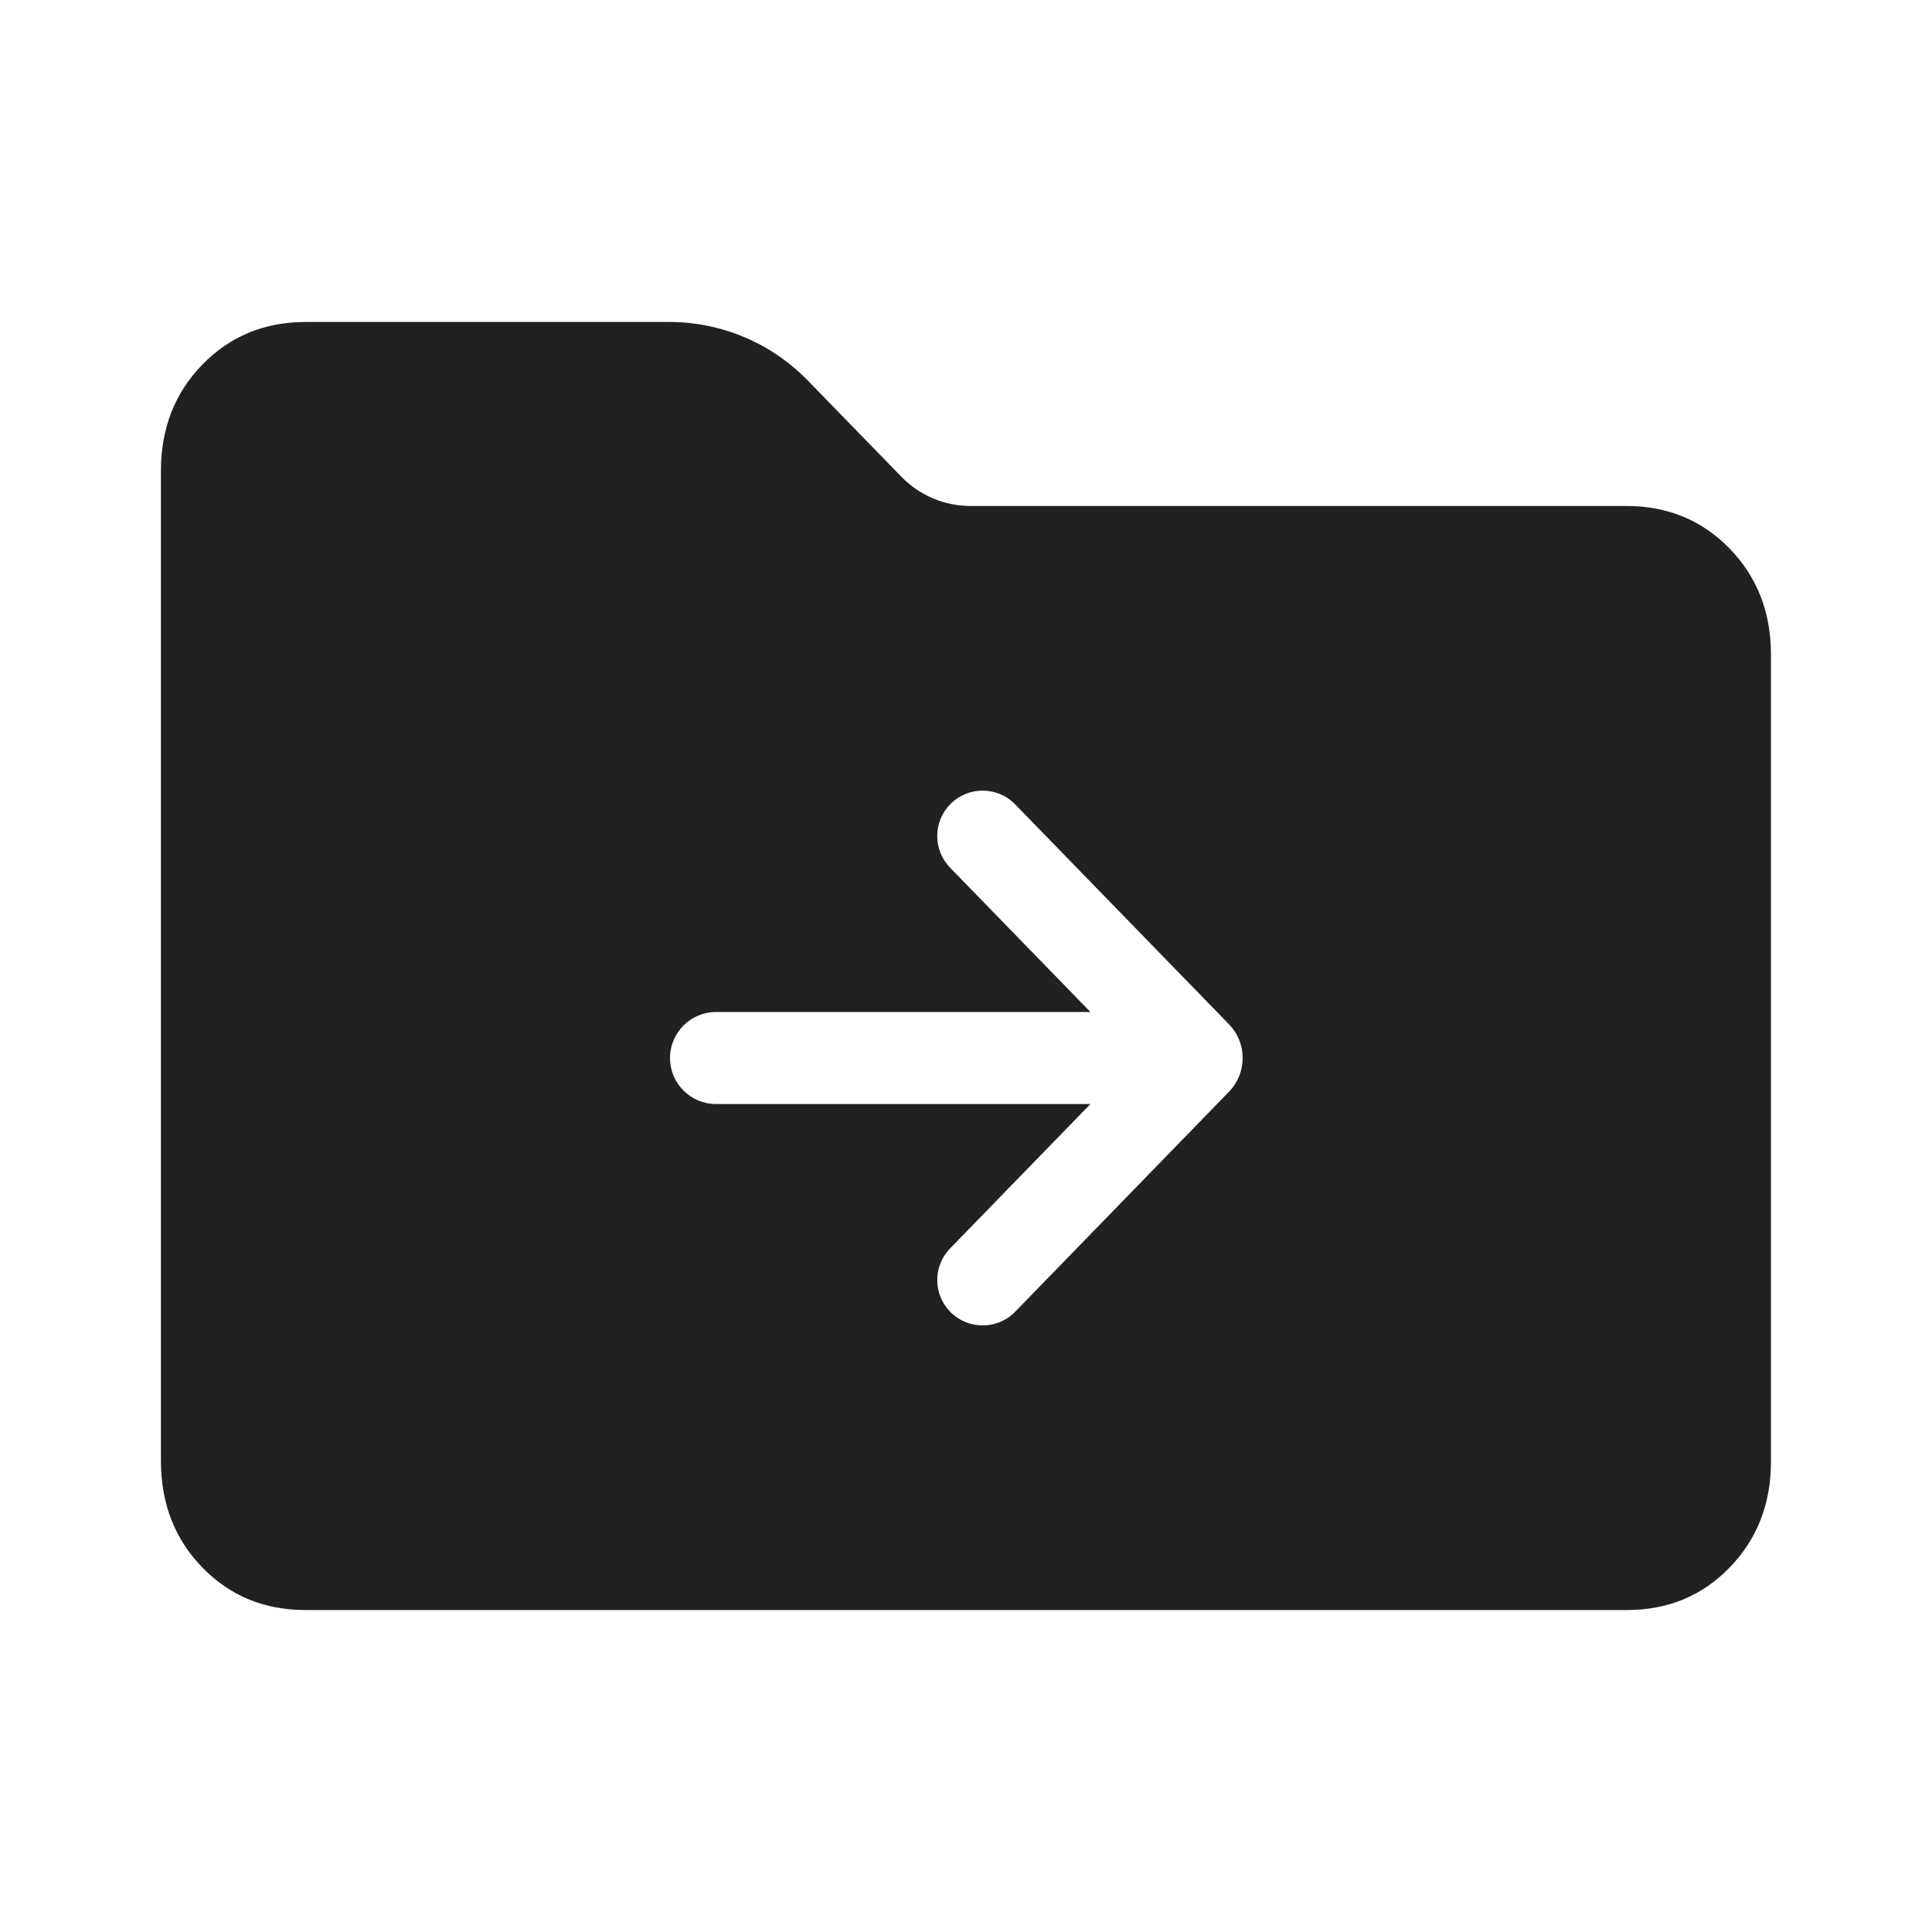 <svg width="20" height="20" viewBox="0 0 20 20" fill="none" xmlns="http://www.w3.org/2000/svg">
<path d="M3.162 16.667C2.736 16.667 2.38 16.52 2.095 16.227C1.81 15.934 1.667 15.567 1.666 15.128V4.873C1.666 4.434 1.809 4.068 2.095 3.774C2.381 3.481 2.736 3.334 3.161 3.333H6.928C7.469 3.333 7.986 3.552 8.362 3.939L9.331 4.935C9.519 5.129 9.778 5.238 10.048 5.238H16.837C17.263 5.238 17.619 5.385 17.905 5.679C18.191 5.973 18.333 6.339 18.333 6.777V15.129C18.333 15.567 18.19 15.933 17.905 16.227C17.62 16.521 17.264 16.668 16.837 16.667H3.162ZM11.288 11.429L9.835 12.924C9.658 13.106 9.658 13.397 9.836 13.579C10.02 13.768 10.325 13.768 10.509 13.579L12.723 11.301C12.911 11.107 12.911 10.798 12.723 10.604L10.509 8.327C10.325 8.137 10.02 8.137 9.835 8.327C9.658 8.509 9.658 8.8 9.835 8.982L11.288 10.476H7.413C7.15 10.476 6.936 10.69 6.936 10.953C6.936 11.216 7.15 11.429 7.413 11.429H11.288Z" fill="#212121"/>
</svg>
